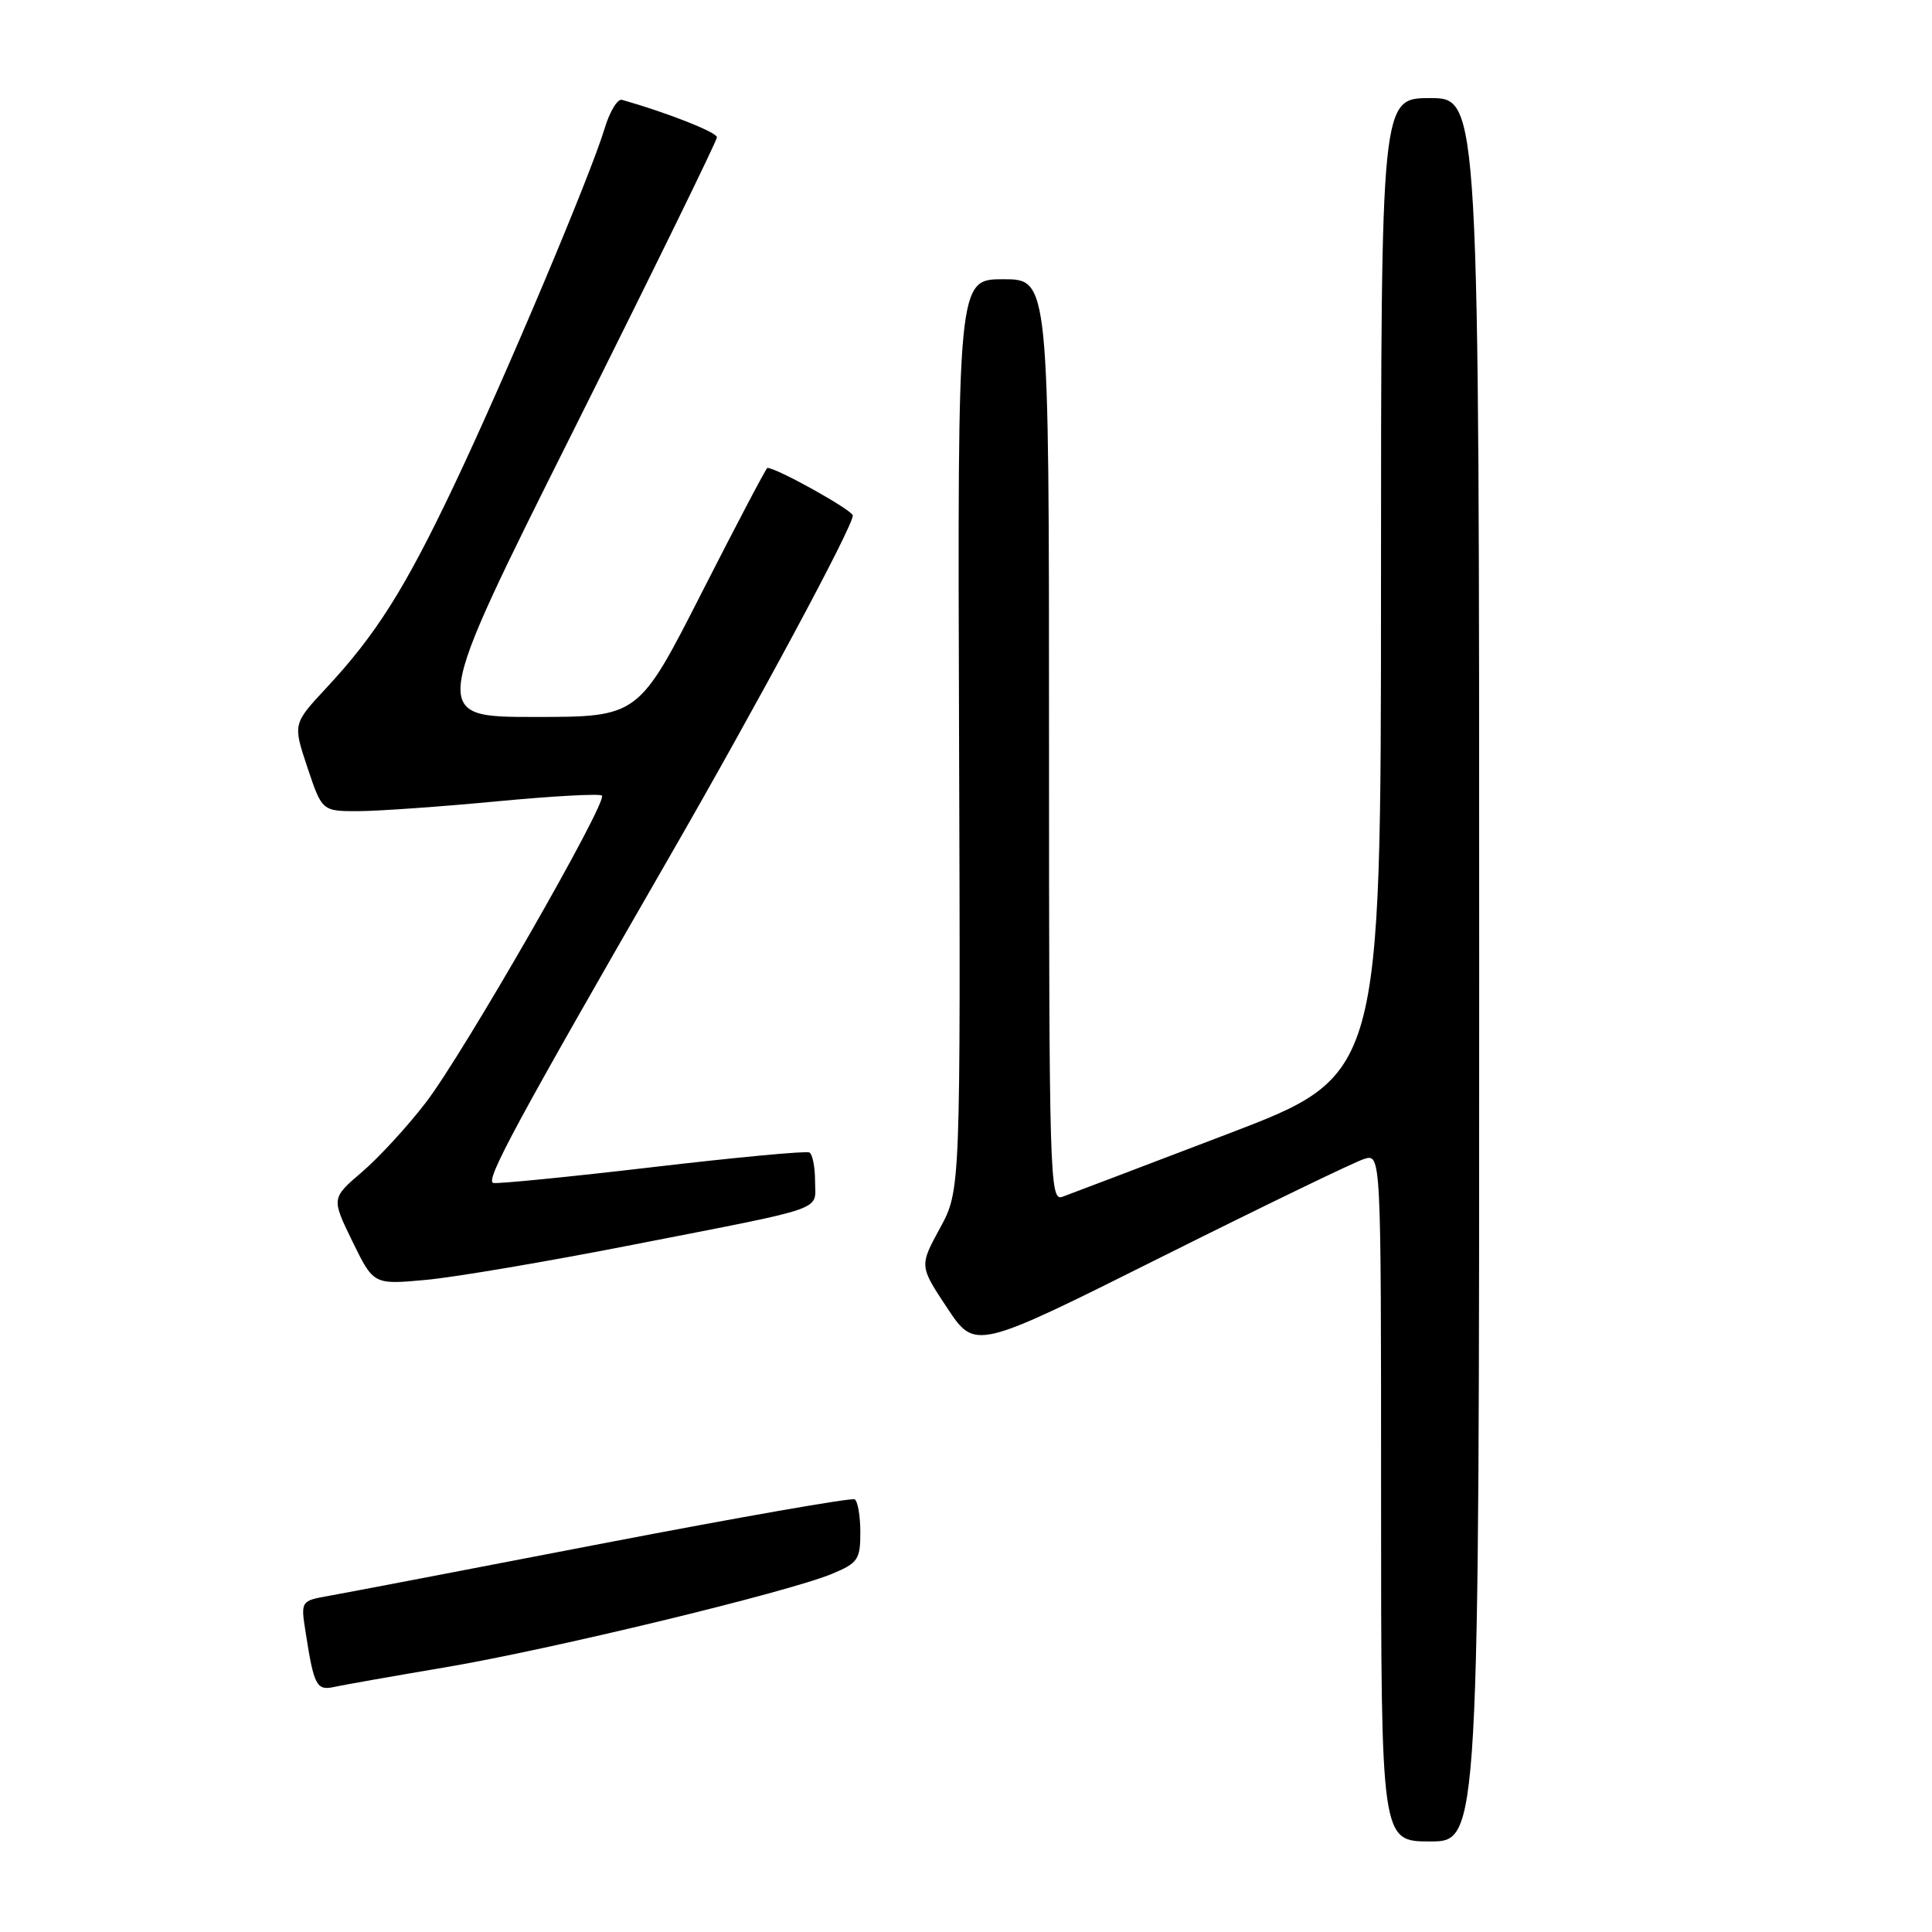 <?xml version="1.0" encoding="UTF-8" standalone="no"?>
<!DOCTYPE svg PUBLIC "-//W3C//DTD SVG 1.1//EN" "http://www.w3.org/Graphics/SVG/1.1/DTD/svg11.dtd" >
<svg xmlns="http://www.w3.org/2000/svg" xmlns:xlink="http://www.w3.org/1999/xlink" version="1.1" viewBox="0 0 256 256">
 <g >
 <path fill="currentColor"
d=" M 196.00 128.50 C 196.00 13.00 196.00 13.00 189.50 13.00 C 183.00 13.00 183.00 13.00 182.99 77.75 C 182.98 142.50 182.98 142.50 162.74 150.23 C 151.61 154.48 141.71 158.24 140.75 158.59 C 139.10 159.18 139.00 155.88 139.00 98.11 C 139.00 37.00 139.00 37.00 132.94 37.00 C 126.88 37.00 126.88 37.00 127.08 97.36 C 127.28 157.72 127.28 157.72 124.55 162.74 C 121.82 167.75 121.82 167.75 125.52 173.33 C 129.22 178.90 129.22 178.90 153.86 166.58 C 167.41 159.81 179.51 153.95 180.75 153.57 C 183.00 152.87 183.00 152.87 183.00 198.43 C 183.00 244.00 183.00 244.00 189.50 244.00 C 196.00 244.00 196.00 244.00 196.00 128.50 Z  M 59.00 220.93 C 72.97 218.57 104.49 210.95 110.25 208.54 C 113.68 207.11 114.00 206.64 114.00 203.05 C 114.00 200.89 113.66 198.92 113.25 198.67 C 112.84 198.43 97.88 201.05 80.00 204.49 C 62.12 207.94 45.78 211.07 43.67 211.44 C 39.84 212.12 39.84 212.12 40.50 216.31 C 41.60 223.39 41.94 224.05 44.32 223.52 C 45.52 223.26 52.12 222.09 59.00 220.93 Z  M 83.95 164.92 C 110.04 159.81 108.00 160.53 108.00 156.49 C 108.00 154.64 107.66 152.93 107.25 152.71 C 106.84 152.48 97.50 153.36 86.50 154.65 C 75.50 155.94 65.99 156.88 65.37 156.75 C 64.23 156.50 68.30 148.96 88.44 114.00 C 100.37 93.30 113.00 69.80 113.00 68.31 C 113.00 67.62 102.93 62.00 101.68 62.00 C 101.53 62.00 97.62 69.43 93.00 78.50 C 84.60 95.00 84.60 95.00 70.80 95.00 C 56.99 95.00 56.99 95.00 76.00 57.01 C 86.45 36.11 95.00 18.64 95.00 18.19 C 95.00 17.53 88.39 14.92 82.42 13.23 C 81.83 13.06 80.79 14.77 80.11 17.04 C 78.25 23.22 66.95 50.02 60.20 64.24 C 53.66 78.02 49.83 84.09 43.19 91.21 C 38.81 95.92 38.81 95.92 40.74 101.71 C 42.68 107.50 42.68 107.50 47.59 107.48 C 50.29 107.46 58.52 106.88 65.87 106.18 C 73.22 105.48 79.47 105.14 79.76 105.42 C 80.56 106.23 61.39 139.64 56.42 146.10 C 54.00 149.25 50.19 153.40 47.96 155.30 C 43.91 158.77 43.91 158.77 46.70 164.50 C 49.50 170.23 49.50 170.23 56.45 169.59 C 60.28 169.24 72.65 167.14 83.95 164.92 Z "/>
</g>
</svg>